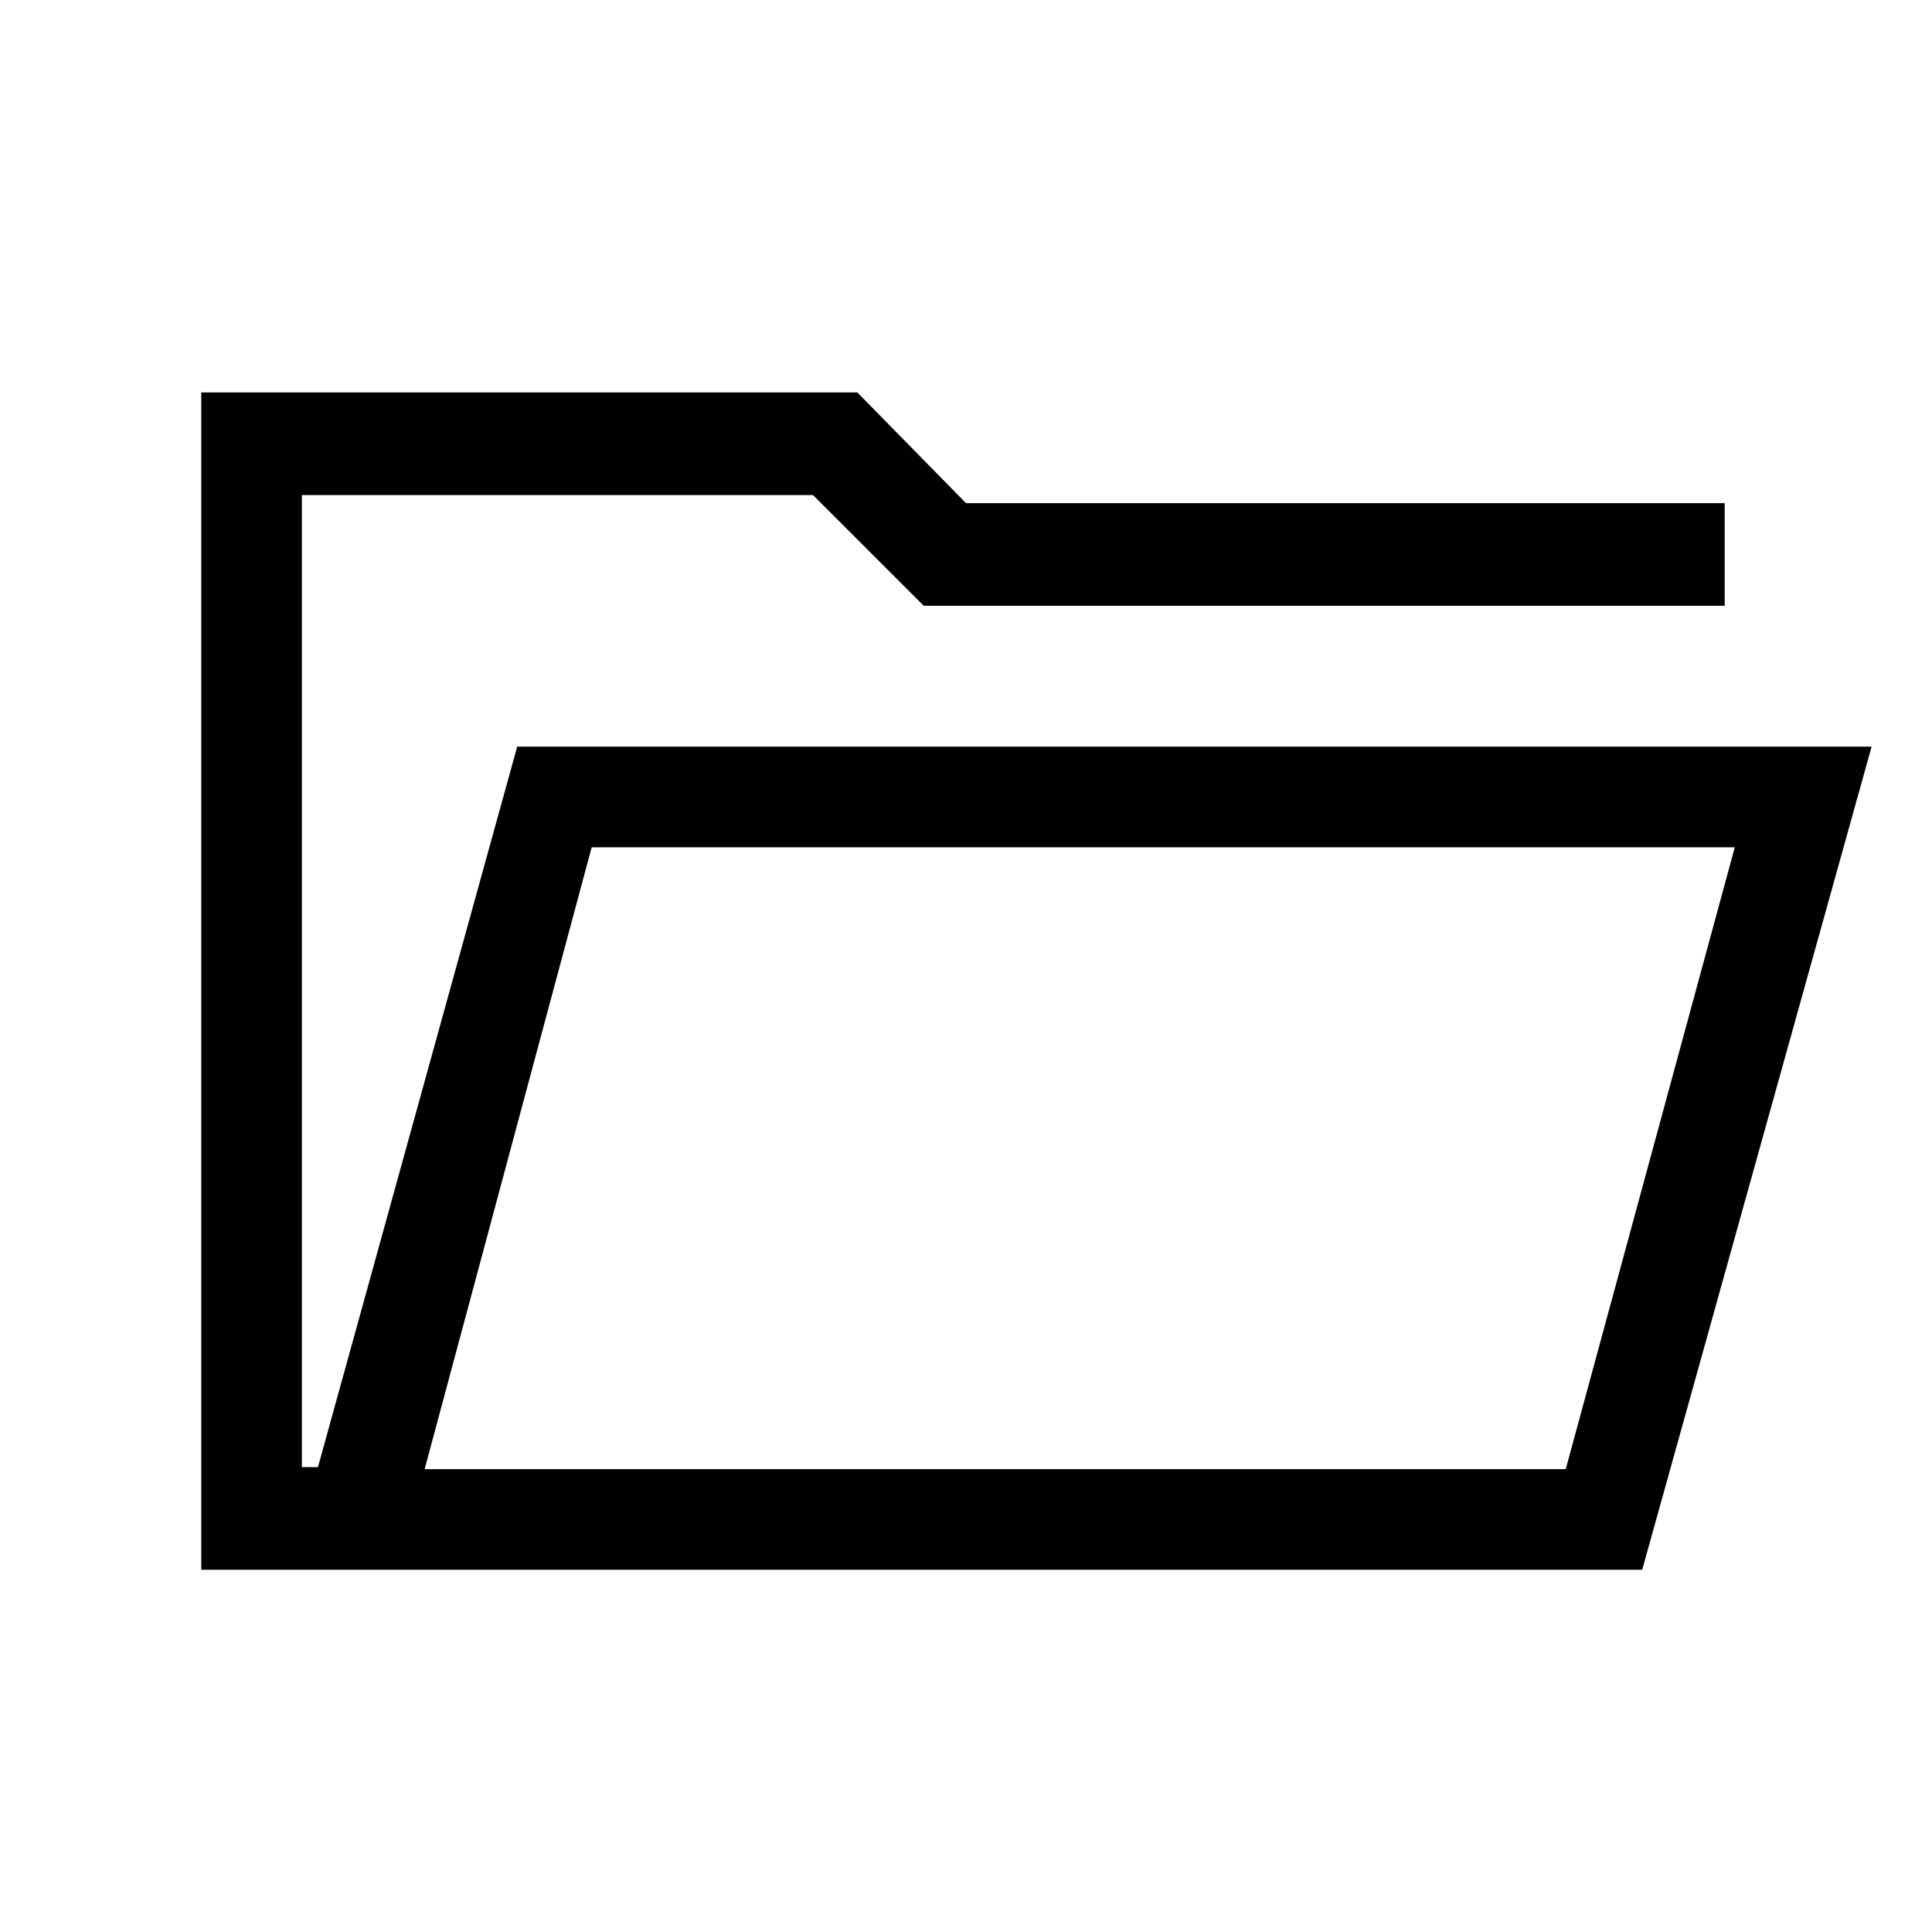<svg xmlns="http://www.w3.org/2000/svg" height="40" width="40"><path d="M4.167 32.5V8.125H17.75L20 10.417H35.708V12.542H19.125L16.833 10.25H6.25V30.375H6.583L10.708 15.458H38.75L34 32.5ZM8.792 30.417H32.417L35.917 17.542H12.25ZM8.792 30.417 12.25 17.542 8.792 30.417ZM6.25 12.542V10.25V12.542Z"/></svg>
